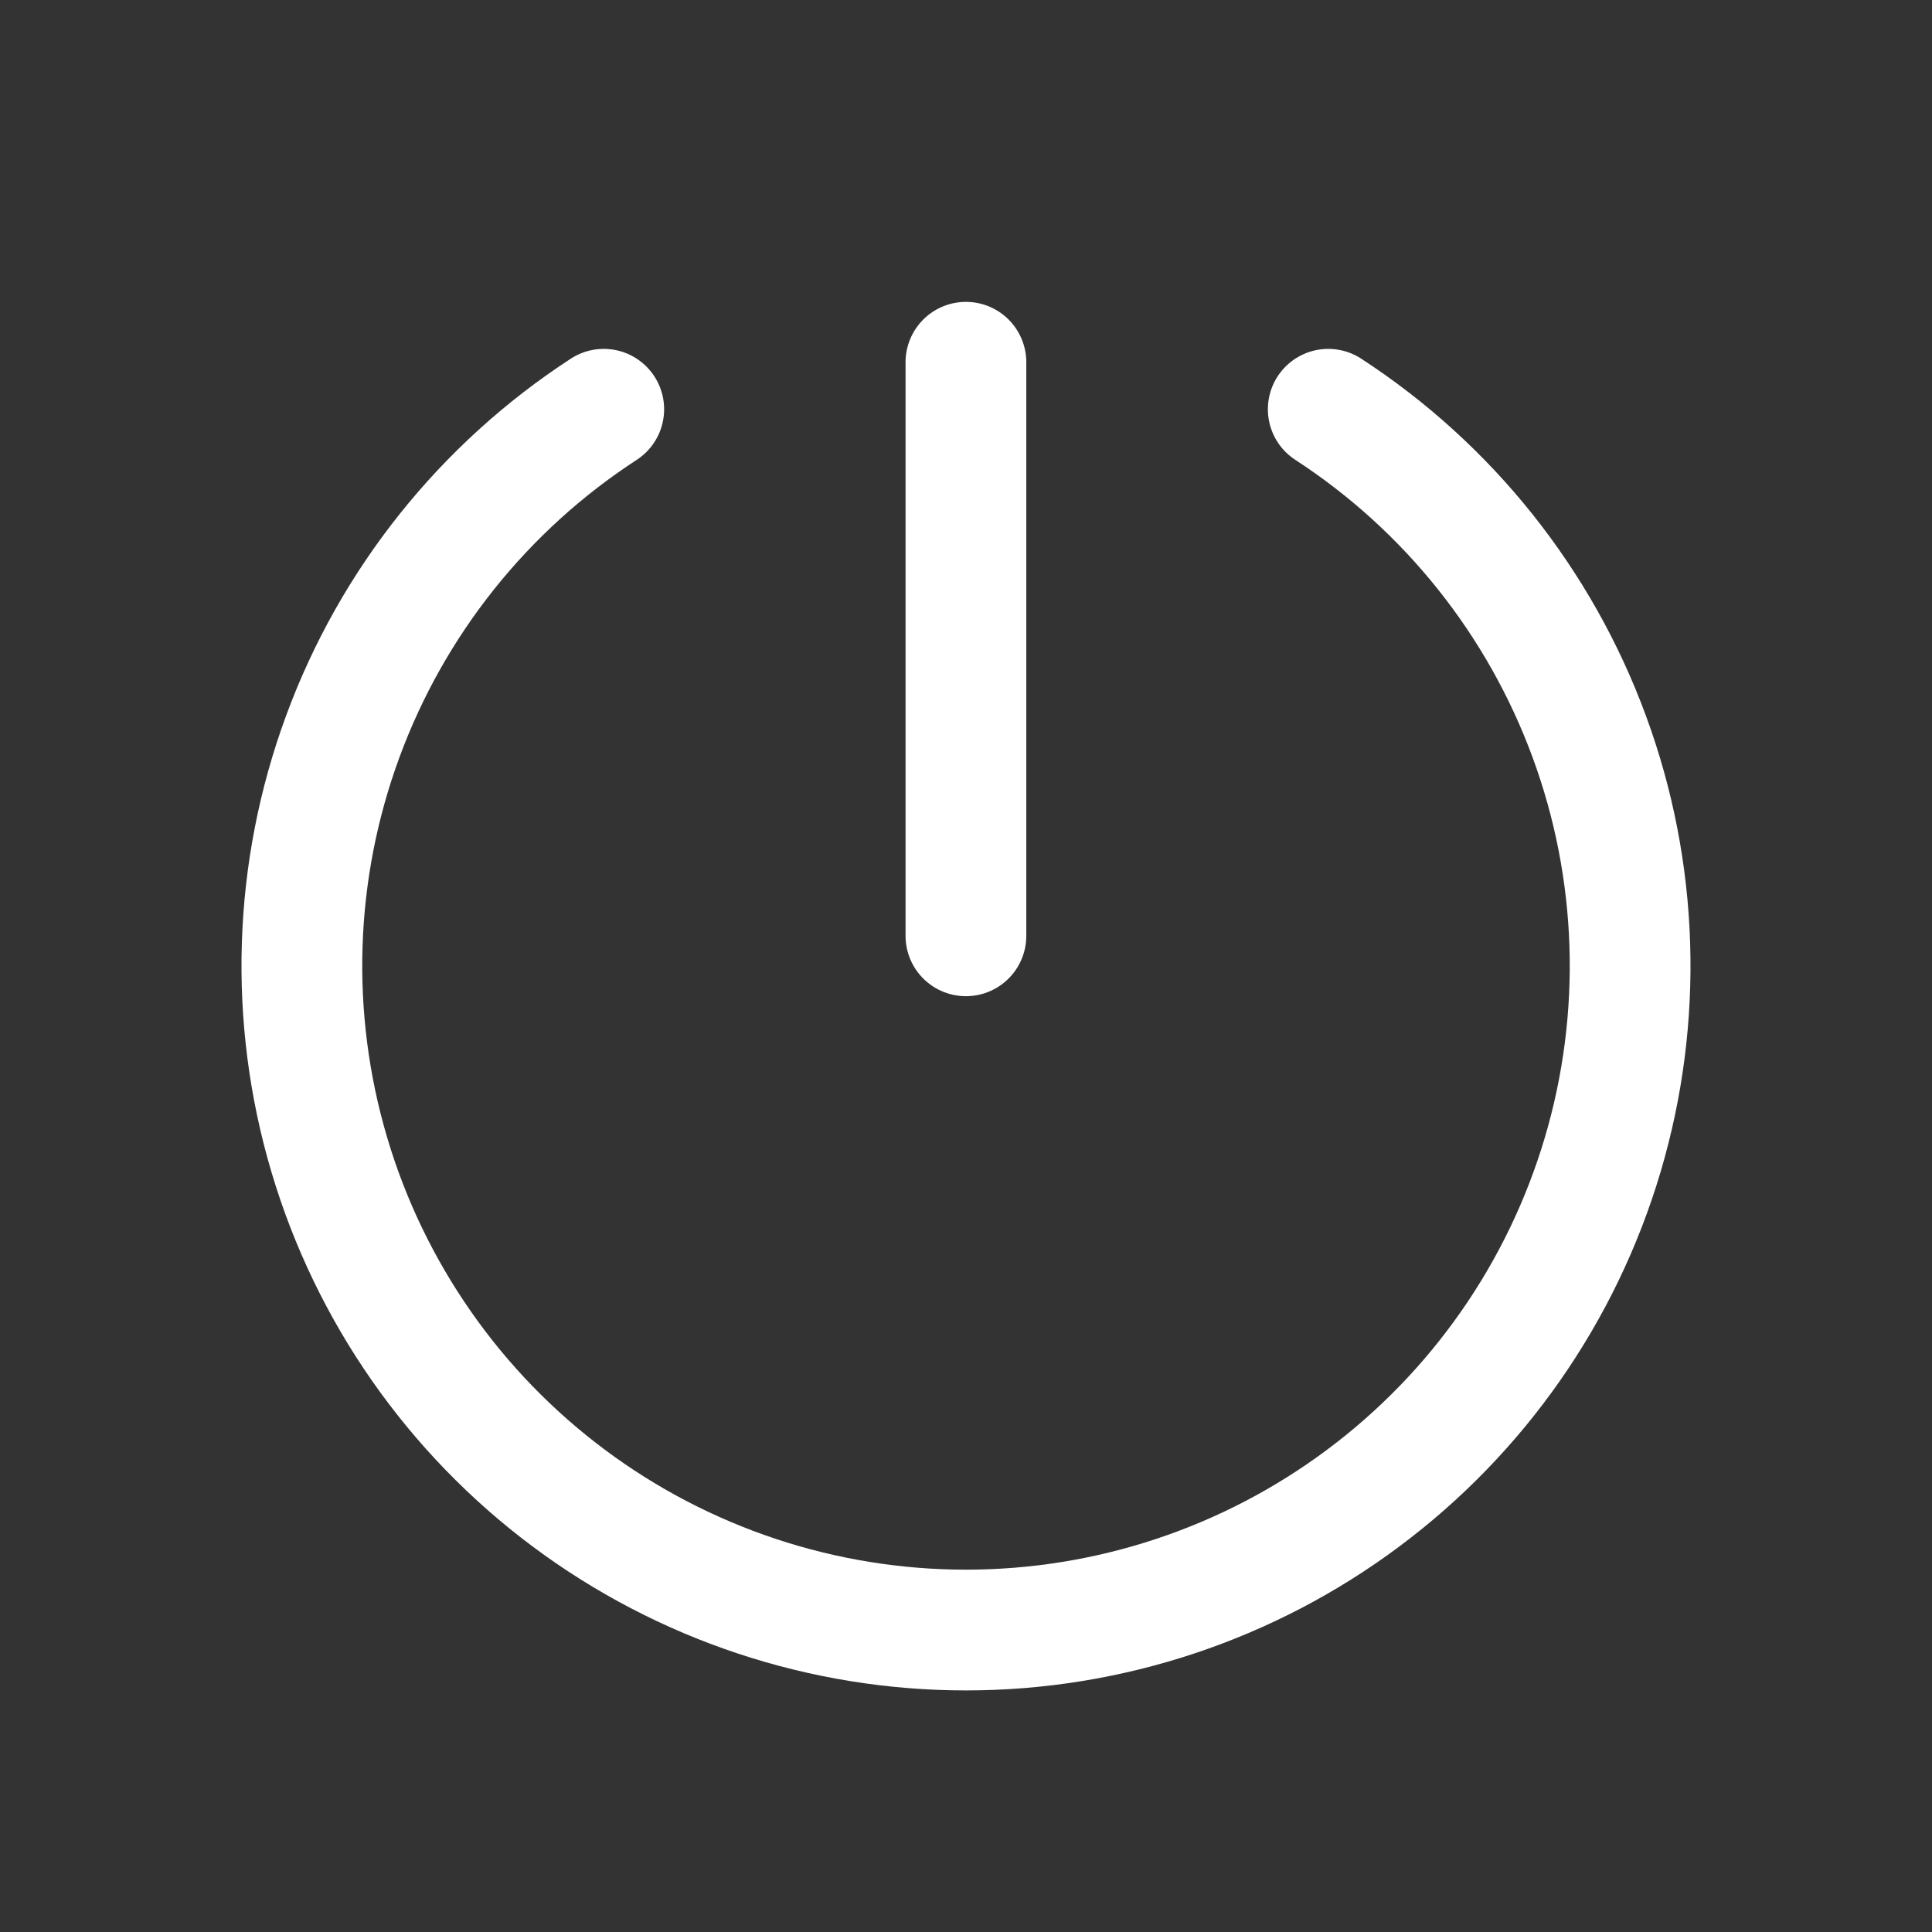 <svg width="24" height="24" viewBox="0 0 24 24" fill="none" xmlns="http://www.w3.org/2000/svg">
<rect x="0" y="0" width="24" height="24" fill="#333333" stroke="none"/>
<path d="M11.999 4.5V11.625" stroke="white" stroke-width="1.5" stroke-linecap="round" stroke-linejoin="round"/>
<path d="M16.5 5.084C17.991 6.054 19.128 7.48 19.742 9.149C20.357 10.818 20.415 12.641 19.909 14.346C19.403 16.051 18.36 17.547 16.934 18.61C15.509 19.674 13.778 20.249 12 20.249C10.222 20.249 8.491 19.674 7.065 18.61C5.64 17.547 4.597 16.051 4.091 14.346C3.585 12.641 3.643 10.818 4.258 9.149C4.872 7.48 6.009 6.054 7.5 5.084" stroke="white" stroke-width="1.5" stroke-linecap="round" stroke-linejoin="round"/>
</svg>
